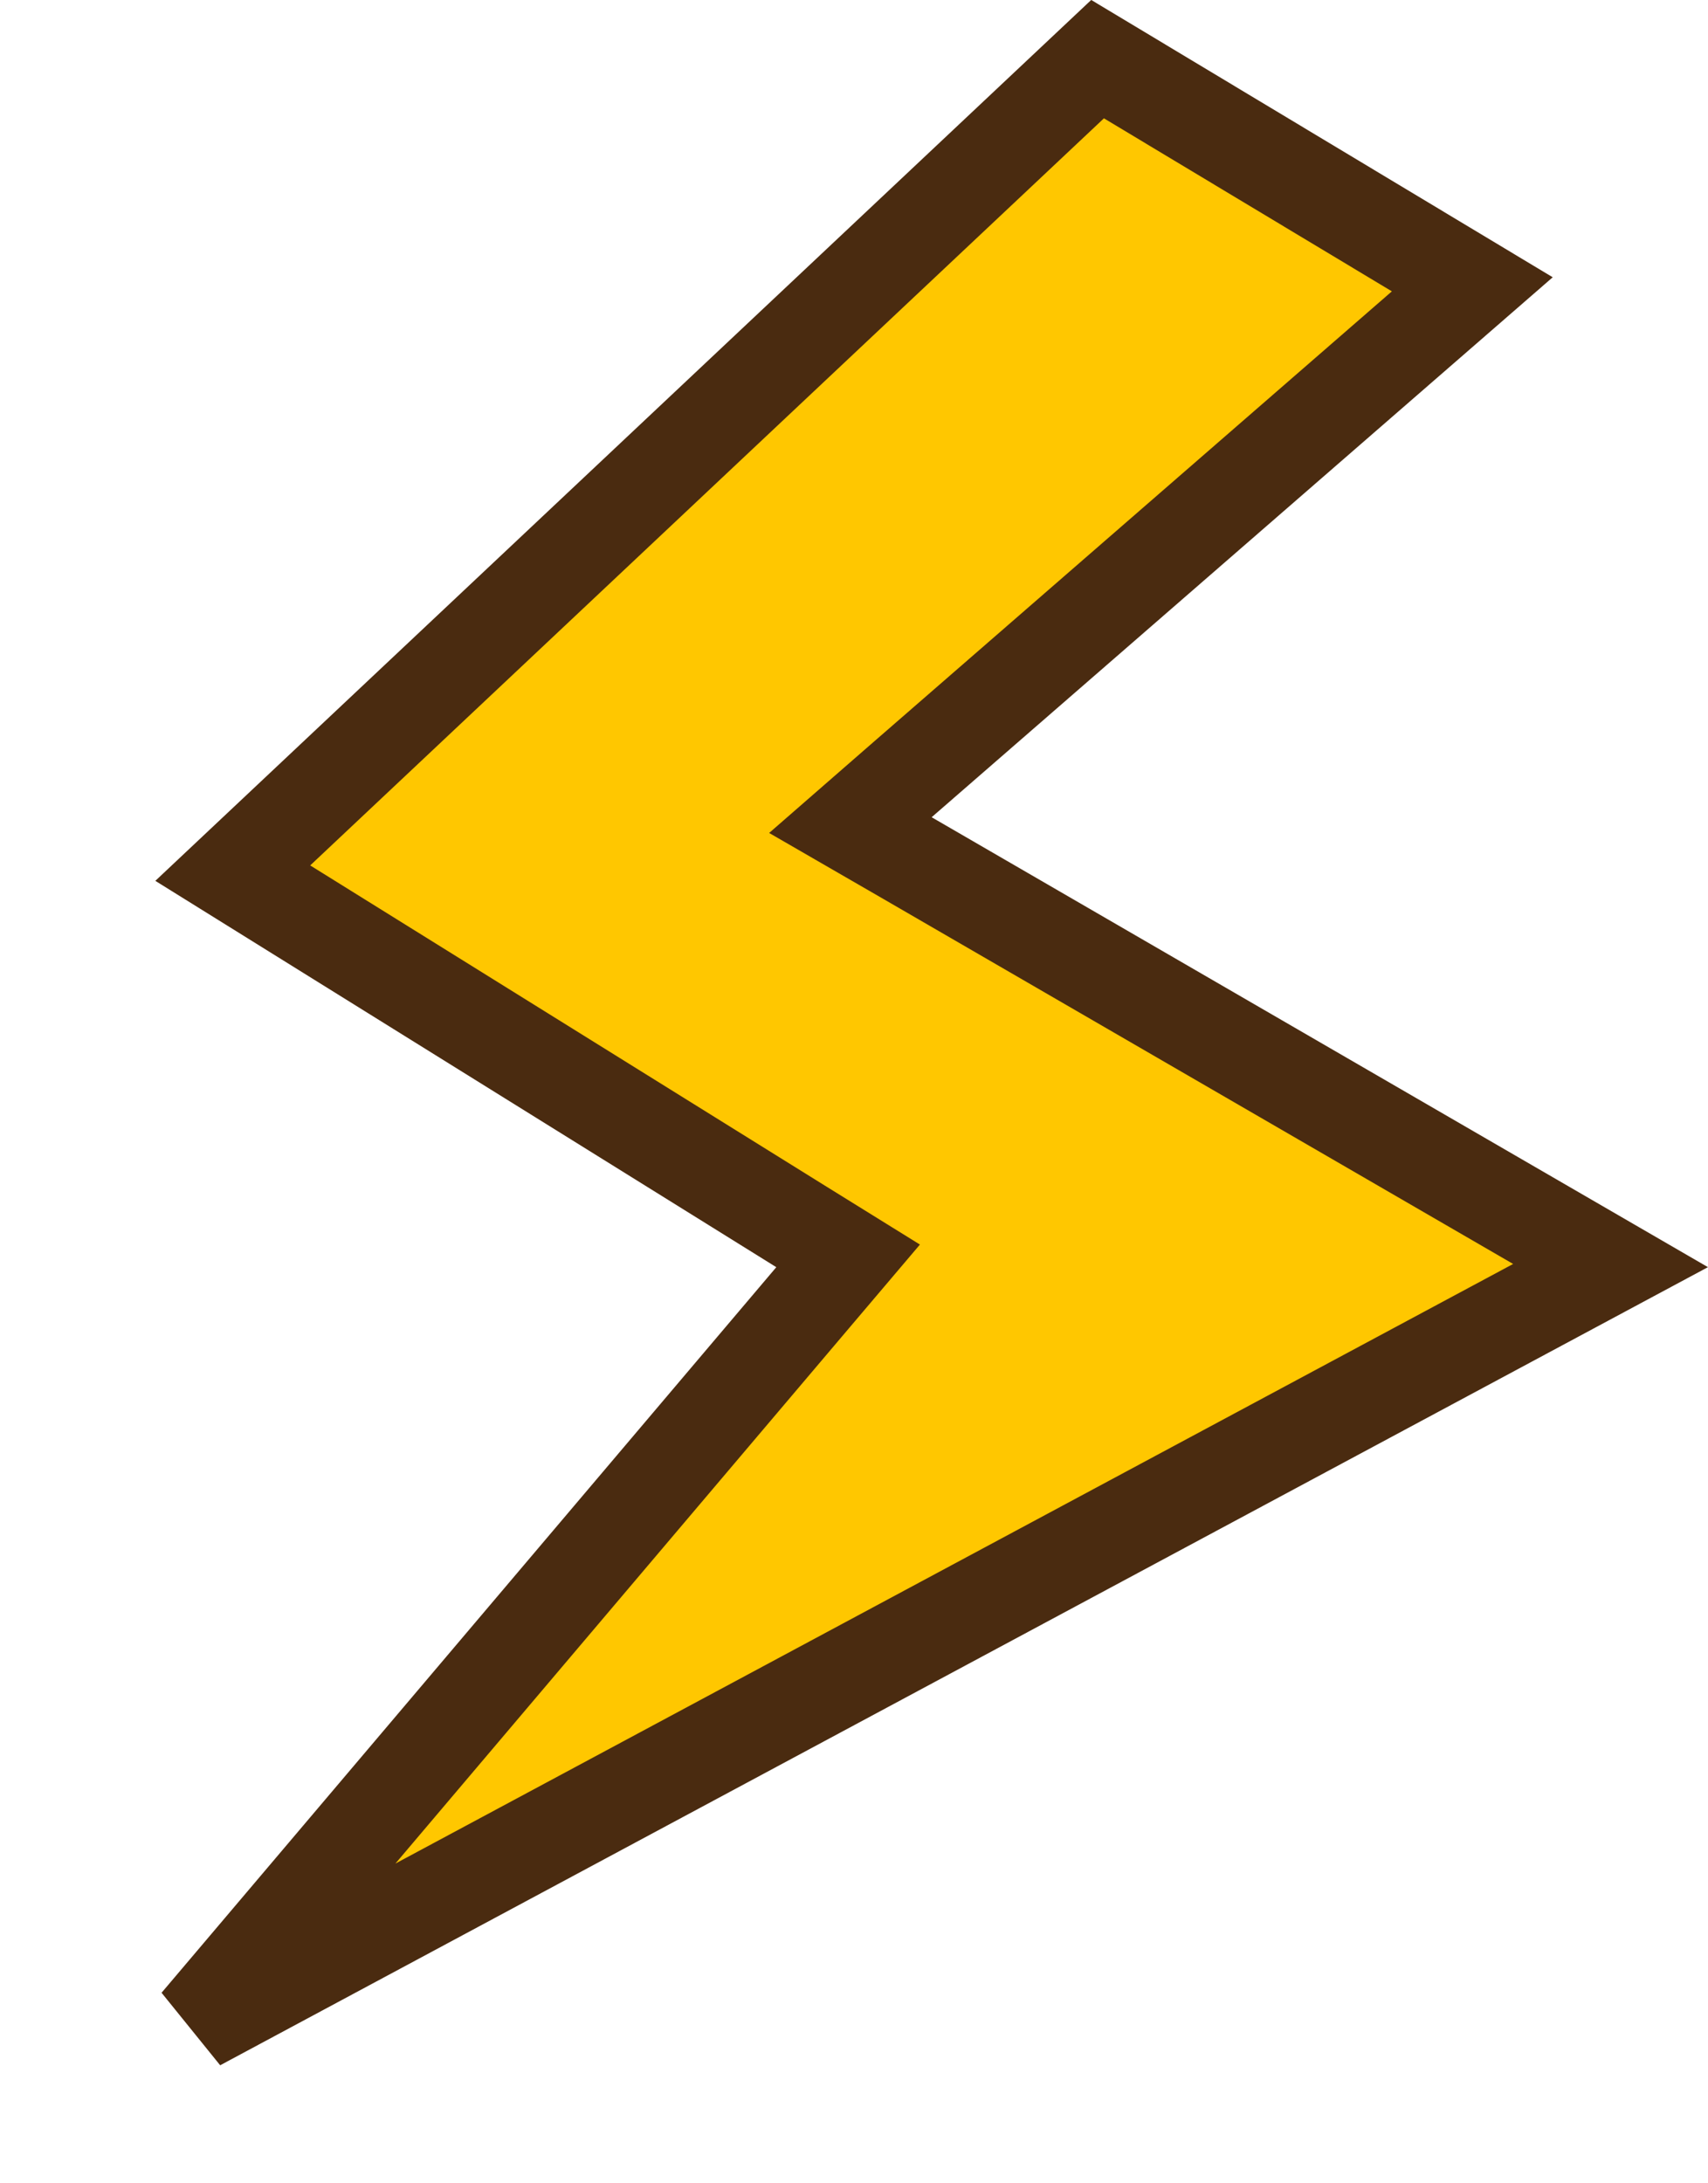 <svg width="18" height="23" viewBox="0 0 18 23" fill="none" xmlns="http://www.w3.org/2000/svg">
<path d="M8.446 12.925L2.453 9.198L11.567 0.623L15.516 2.995L9.49 8.232L8.962 8.692L9.568 9.042L16.973 13.332L2.084 21.316L8.563 13.672L8.938 13.23L8.446 12.925Z" fill="#FFC700" stroke="#4A2B10"/>
</svg>
